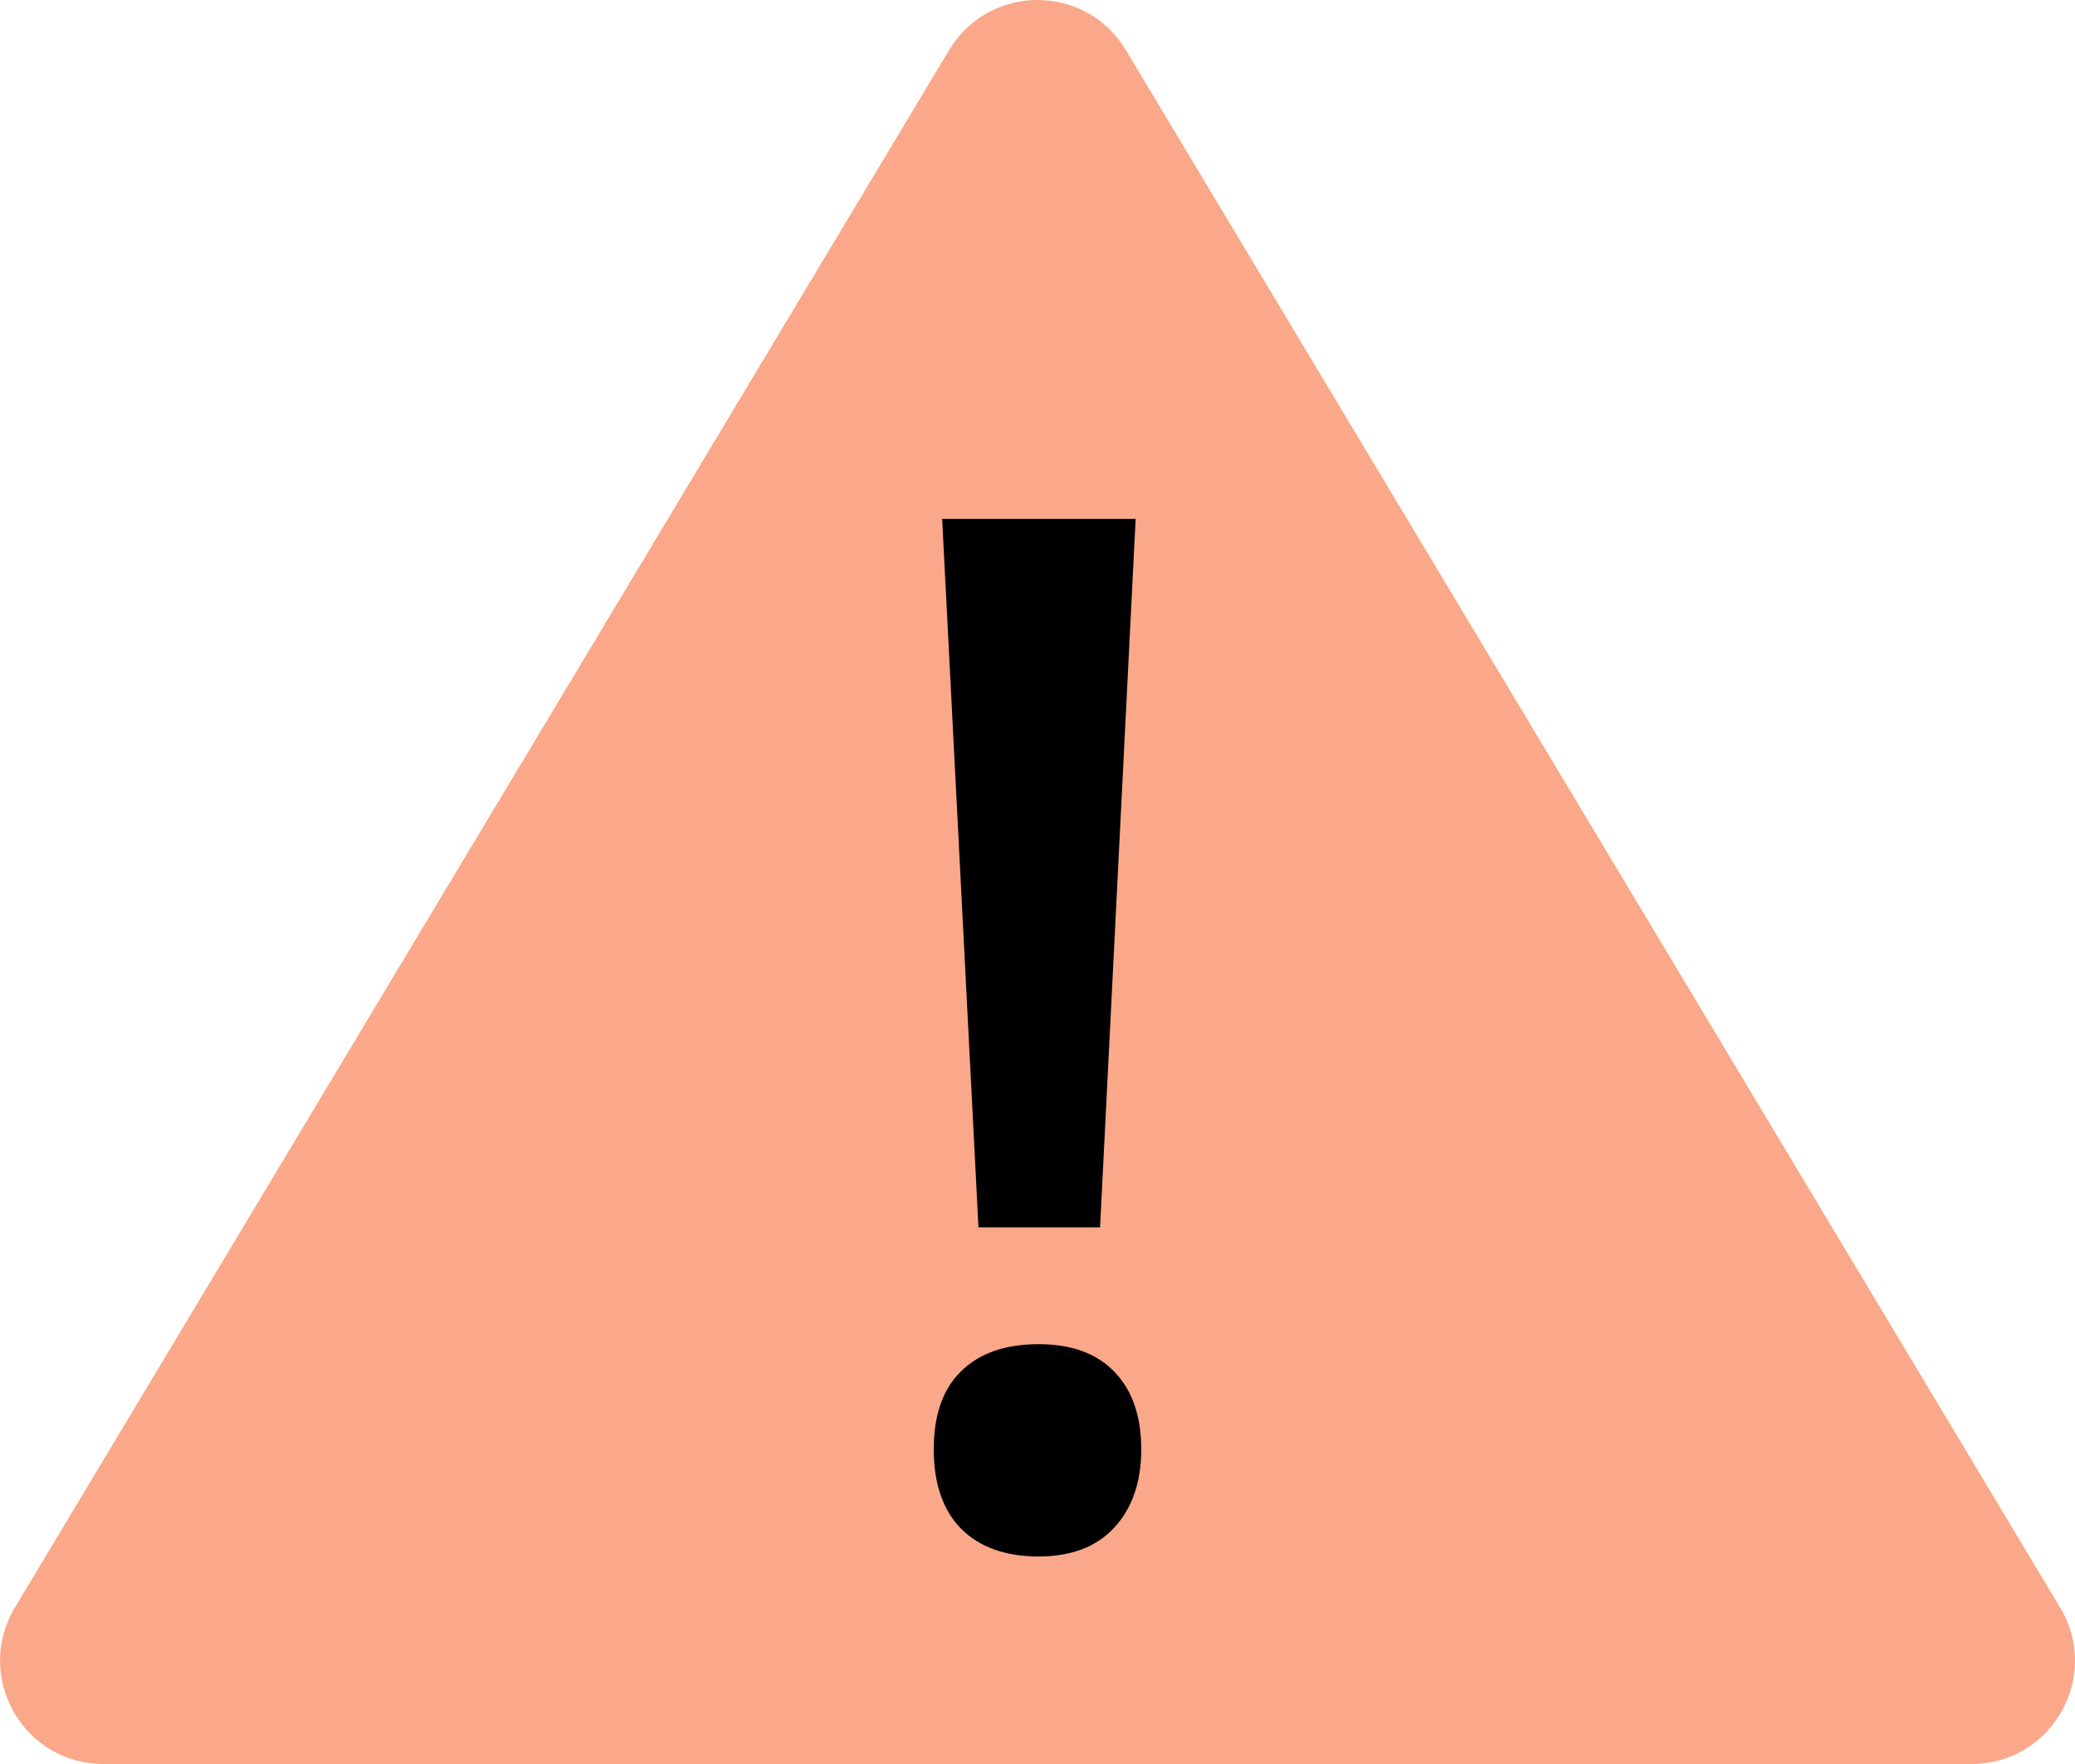 <svg width="20" height="17" viewBox="0 0 20 17" fill="none" xmlns="http://www.w3.org/2000/svg">
    <path d="M9.148 0.483C9.534 -0.161 10.466 -0.161 10.852 0.483L19.857 15.493C20.255 16.156 19.777 17 19.004 17H0.996C0.223 17 -0.254 16.156 0.143 15.493L9.148 0.483Z"
          fill="#F65314" fill-opacity="0.5"/>
    <path d="M10.603 11.828H9.431L9.081 5H10.946L10.603 11.828ZM9 13.967C9 13.636 9.088 13.386 9.263 13.216C9.438 13.042 9.687 12.954 10.01 12.954C10.329 12.954 10.573 13.044 10.744 13.223C10.915 13.402 11 13.65 11 13.967C11 14.285 10.912 14.537 10.737 14.725C10.567 14.908 10.324 15 10.01 15C9.691 15 9.442 14.911 9.263 14.732C9.088 14.553 9 14.298 9 13.967Z"
          fill="black"/>
</svg>
